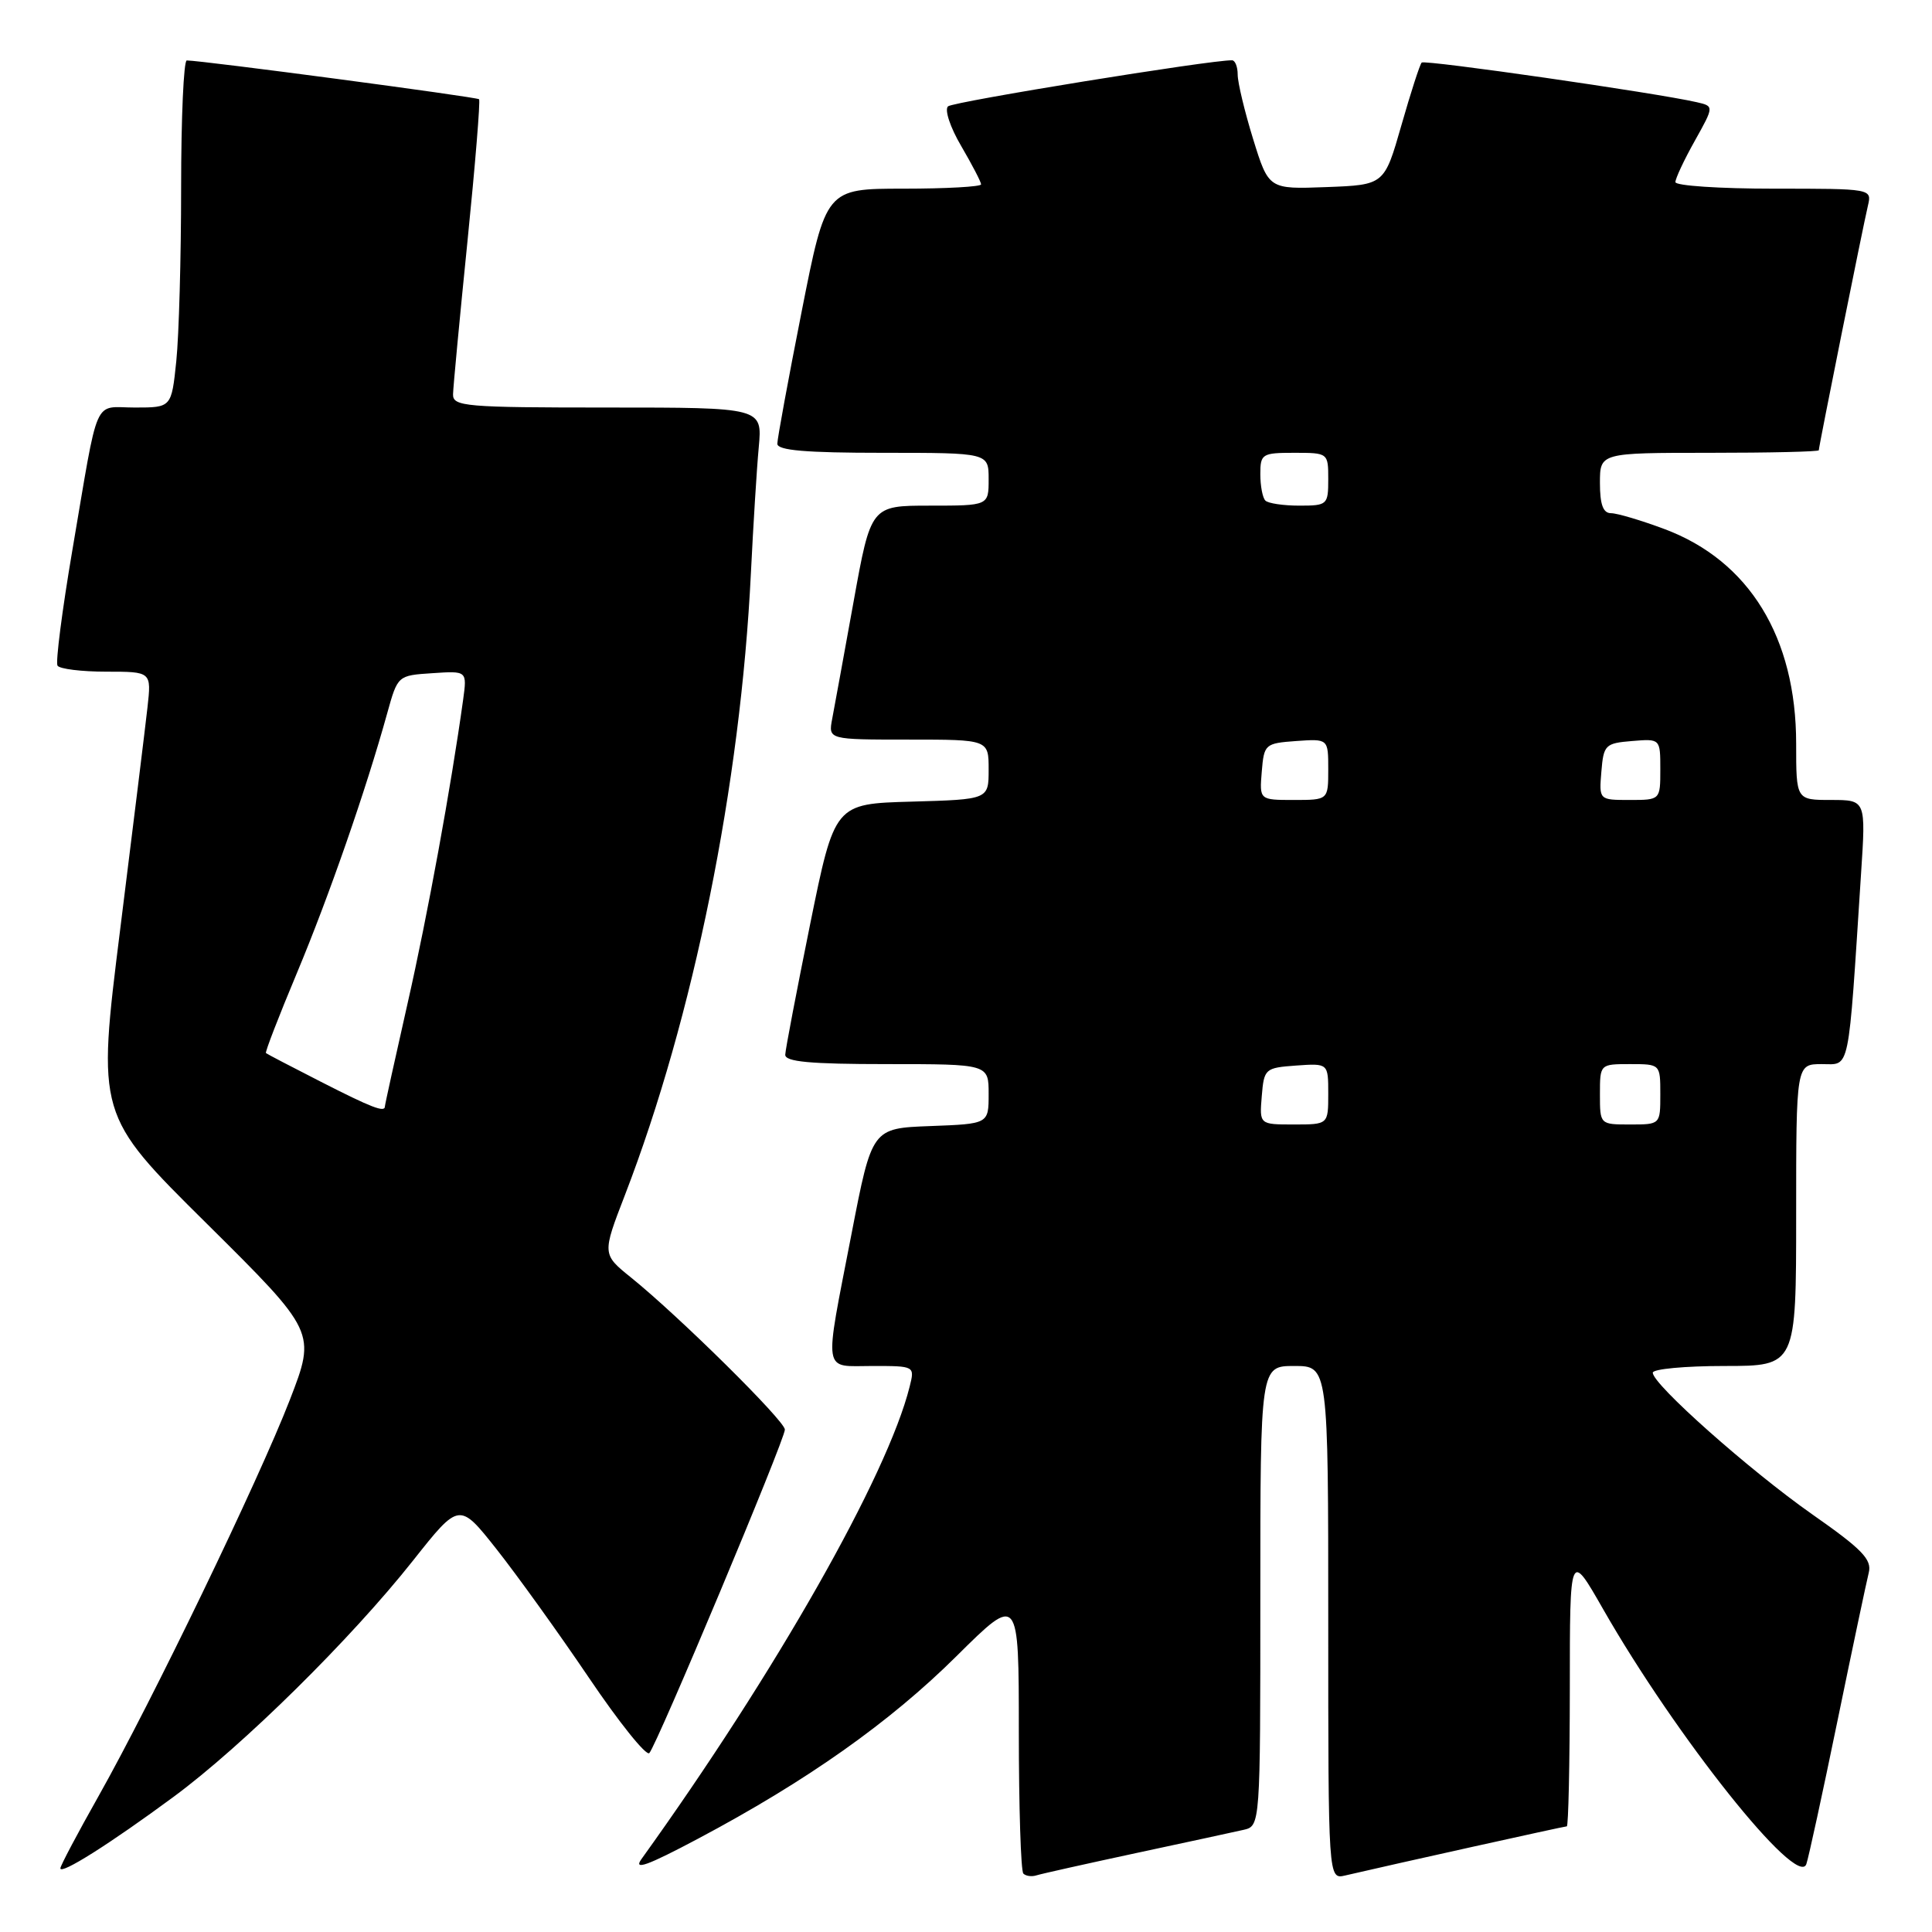 <?xml version="1.0" encoding="UTF-8" standalone="no"?>
<!DOCTYPE svg PUBLIC "-//W3C//DTD SVG 1.1//EN" "http://www.w3.org/Graphics/SVG/1.1/DTD/svg11.dtd" >
<svg xmlns="http://www.w3.org/2000/svg" xmlns:xlink="http://www.w3.org/1999/xlink" version="1.1" viewBox="0 0 256 256">
 <g >
 <path fill="currentColor"
d=" M 150.50 245.55 C 157.10 244.14 163.51 242.75 164.75 242.47 C 167.00 241.96 167.00 241.96 167.00 211.48 C 167.00 181.00 167.00 181.00 171.50 181.00 C 176.00 181.00 176.00 181.00 176.00 215.02 C 176.00 249.04 176.00 249.04 178.25 248.51 C 184.68 247.01 207.27 242.00 207.61 242.00 C 207.82 242.00 208.00 233.79 208.01 223.75 C 208.01 205.50 208.01 205.50 212.41 213.20 C 222.07 230.11 238.18 250.33 239.35 247.00 C 239.64 246.18 241.50 237.62 243.48 228.00 C 245.46 218.38 247.33 209.55 247.62 208.39 C 248.06 206.64 246.74 205.28 240.12 200.65 C 231.83 194.83 219.00 183.44 219.00 181.89 C 219.00 181.40 223.28 181.00 228.50 181.00 C 238.00 181.00 238.00 181.00 238.00 161.00 C 238.00 141.00 238.00 141.00 241.40 141.00 C 245.19 141.00 244.86 142.63 246.60 115.75 C 247.24 106.00 247.24 106.00 242.62 106.00 C 238.00 106.00 238.00 106.00 238.00 98.54 C 238.00 84.45 231.78 74.31 220.57 70.11 C 217.47 68.95 214.27 68.00 213.46 68.00 C 212.42 68.00 212.00 66.84 212.00 64.00 C 212.00 60.00 212.00 60.00 226.50 60.00 C 234.47 60.00 241.00 59.85 241.00 59.66 C 241.00 59.17 246.86 29.98 247.51 27.25 C 248.04 25.00 248.01 25.00 235.02 25.00 C 227.86 25.00 222.00 24.61 222.00 24.13 C 222.00 23.65 223.15 21.19 224.57 18.66 C 227.13 14.07 227.13 14.07 224.82 13.54 C 219.47 12.31 188.78 7.89 188.38 8.29 C 188.14 8.53 186.93 12.27 185.69 16.61 C 183.43 24.50 183.43 24.50 175.77 24.79 C 168.11 25.08 168.11 25.08 166.05 18.44 C 164.92 14.78 164.00 10.94 164.00 9.89 C 164.00 8.85 163.66 7.99 163.25 7.99 C 160.46 7.93 126.32 13.47 125.62 14.09 C 125.13 14.52 125.90 16.87 127.37 19.36 C 128.81 21.83 130.00 24.11 130.00 24.43 C 130.00 24.74 125.37 25.00 119.72 25.00 C 109.44 25.00 109.44 25.00 106.22 41.30 C 104.45 50.26 103.00 58.14 103.00 58.80 C 103.00 59.68 106.77 60.00 117.00 60.00 C 131.00 60.00 131.00 60.00 131.00 63.50 C 131.00 67.00 131.00 67.00 123.20 67.00 C 115.40 67.00 115.40 67.00 113.10 79.75 C 111.83 86.76 110.56 93.74 110.27 95.25 C 109.75 98.00 109.75 98.00 120.38 98.00 C 131.00 98.00 131.00 98.00 131.00 101.97 C 131.00 105.93 131.00 105.93 120.79 106.22 C 110.59 106.50 110.59 106.50 107.34 122.50 C 105.56 131.30 104.07 139.06 104.05 139.75 C 104.01 140.69 107.34 141.00 117.50 141.00 C 131.00 141.00 131.00 141.00 131.00 144.96 C 131.00 148.92 131.00 148.92 123.27 149.21 C 115.54 149.50 115.54 149.50 112.83 163.50 C 109.16 182.45 108.93 181.00 115.61 181.00 C 121.22 181.00 121.22 181.00 120.53 183.75 C 117.58 195.54 102.77 221.62 85.00 246.33 C 83.88 247.89 85.77 247.21 92.49 243.64 C 106.94 235.97 117.91 228.21 126.75 219.44 C 135.00 211.26 135.00 211.26 135.00 229.46 C 135.00 239.47 135.27 247.94 135.60 248.26 C 135.93 248.59 136.71 248.70 137.35 248.49 C 137.98 248.29 143.90 246.97 150.50 245.55 Z  M 23.00 238.09 C 32.17 231.32 46.52 217.16 54.74 206.77 C 60.86 199.04 60.86 199.04 65.79 205.27 C 68.50 208.70 74.01 216.36 78.02 222.29 C 82.03 228.23 85.64 232.73 86.04 232.29 C 87.06 231.18 104.01 190.73 104.00 189.43 C 104.00 188.27 89.96 174.40 83.64 169.30 C 79.78 166.19 79.78 166.19 82.81 158.34 C 91.89 134.79 98.13 103.97 99.50 75.91 C 99.81 69.64 100.27 62.14 100.54 59.25 C 101.02 54.00 101.02 54.00 80.51 54.00 C 61.63 54.00 60.00 53.86 60.03 52.25 C 60.05 51.29 60.91 42.17 61.94 32.00 C 62.97 21.82 63.66 13.34 63.48 13.15 C 63.18 12.85 26.82 8.02 24.75 8.01 C 24.34 8.00 24.00 15.58 24.00 24.85 C 24.00 34.12 23.71 44.47 23.36 47.85 C 22.72 54.00 22.72 54.00 17.88 54.00 C 12.26 54.00 13.16 51.97 9.58 72.95 C 8.23 80.89 7.35 87.75 7.62 88.20 C 7.89 88.64 10.81 89.00 14.09 89.00 C 20.07 89.00 20.07 89.00 19.54 93.75 C 19.25 96.36 17.62 109.58 15.93 123.11 C 12.85 147.73 12.85 147.73 27.37 162.11 C 41.88 176.50 41.88 176.50 38.40 185.50 C 34.26 196.18 20.14 225.43 13.04 238.03 C 10.27 242.94 8.00 247.23 8.00 247.56 C 8.00 248.46 14.57 244.31 23.00 238.09 Z  M 167.19 145.25 C 167.49 141.61 167.62 141.49 171.75 141.19 C 176.00 140.89 176.00 140.89 176.00 144.94 C 176.00 149.00 176.00 149.00 171.44 149.00 C 166.88 149.00 166.88 149.00 167.19 145.25 Z  M 212.00 145.00 C 212.00 141.00 212.00 141.00 216.00 141.00 C 220.00 141.00 220.00 141.00 220.00 145.00 C 220.00 149.00 220.00 149.00 216.00 149.00 C 212.00 149.00 212.00 149.00 212.00 145.00 Z  M 167.19 102.25 C 167.49 98.61 167.62 98.49 171.75 98.19 C 176.00 97.89 176.00 97.89 176.00 101.94 C 176.00 106.00 176.00 106.00 171.44 106.00 C 166.88 106.00 166.88 106.00 167.19 102.25 Z  M 212.19 102.25 C 212.48 98.70 212.70 98.48 216.25 98.19 C 220.00 97.88 220.00 97.88 220.00 101.94 C 220.00 106.00 220.00 106.00 215.94 106.00 C 211.88 106.00 211.88 106.00 212.19 102.25 Z  M 167.67 66.33 C 167.30 65.97 167.00 64.39 167.00 62.83 C 167.00 60.14 167.23 60.00 171.50 60.00 C 175.98 60.00 176.00 60.02 176.00 63.50 C 176.00 66.89 175.88 67.00 172.17 67.00 C 170.06 67.00 168.03 66.70 167.67 66.33 Z  M 42.50 143.33 C 38.65 141.37 35.38 139.66 35.24 139.54 C 35.10 139.42 36.95 134.64 39.35 128.91 C 43.58 118.80 48.49 104.69 51.31 94.50 C 52.70 89.50 52.70 89.50 57.30 89.20 C 61.89 88.89 61.89 88.89 61.37 92.70 C 59.76 104.30 56.66 121.27 54.01 132.94 C 52.36 140.24 51.00 146.39 51.00 146.61 C 51.00 147.45 49.24 146.77 42.50 143.33 Z "/>
</g>
</svg>